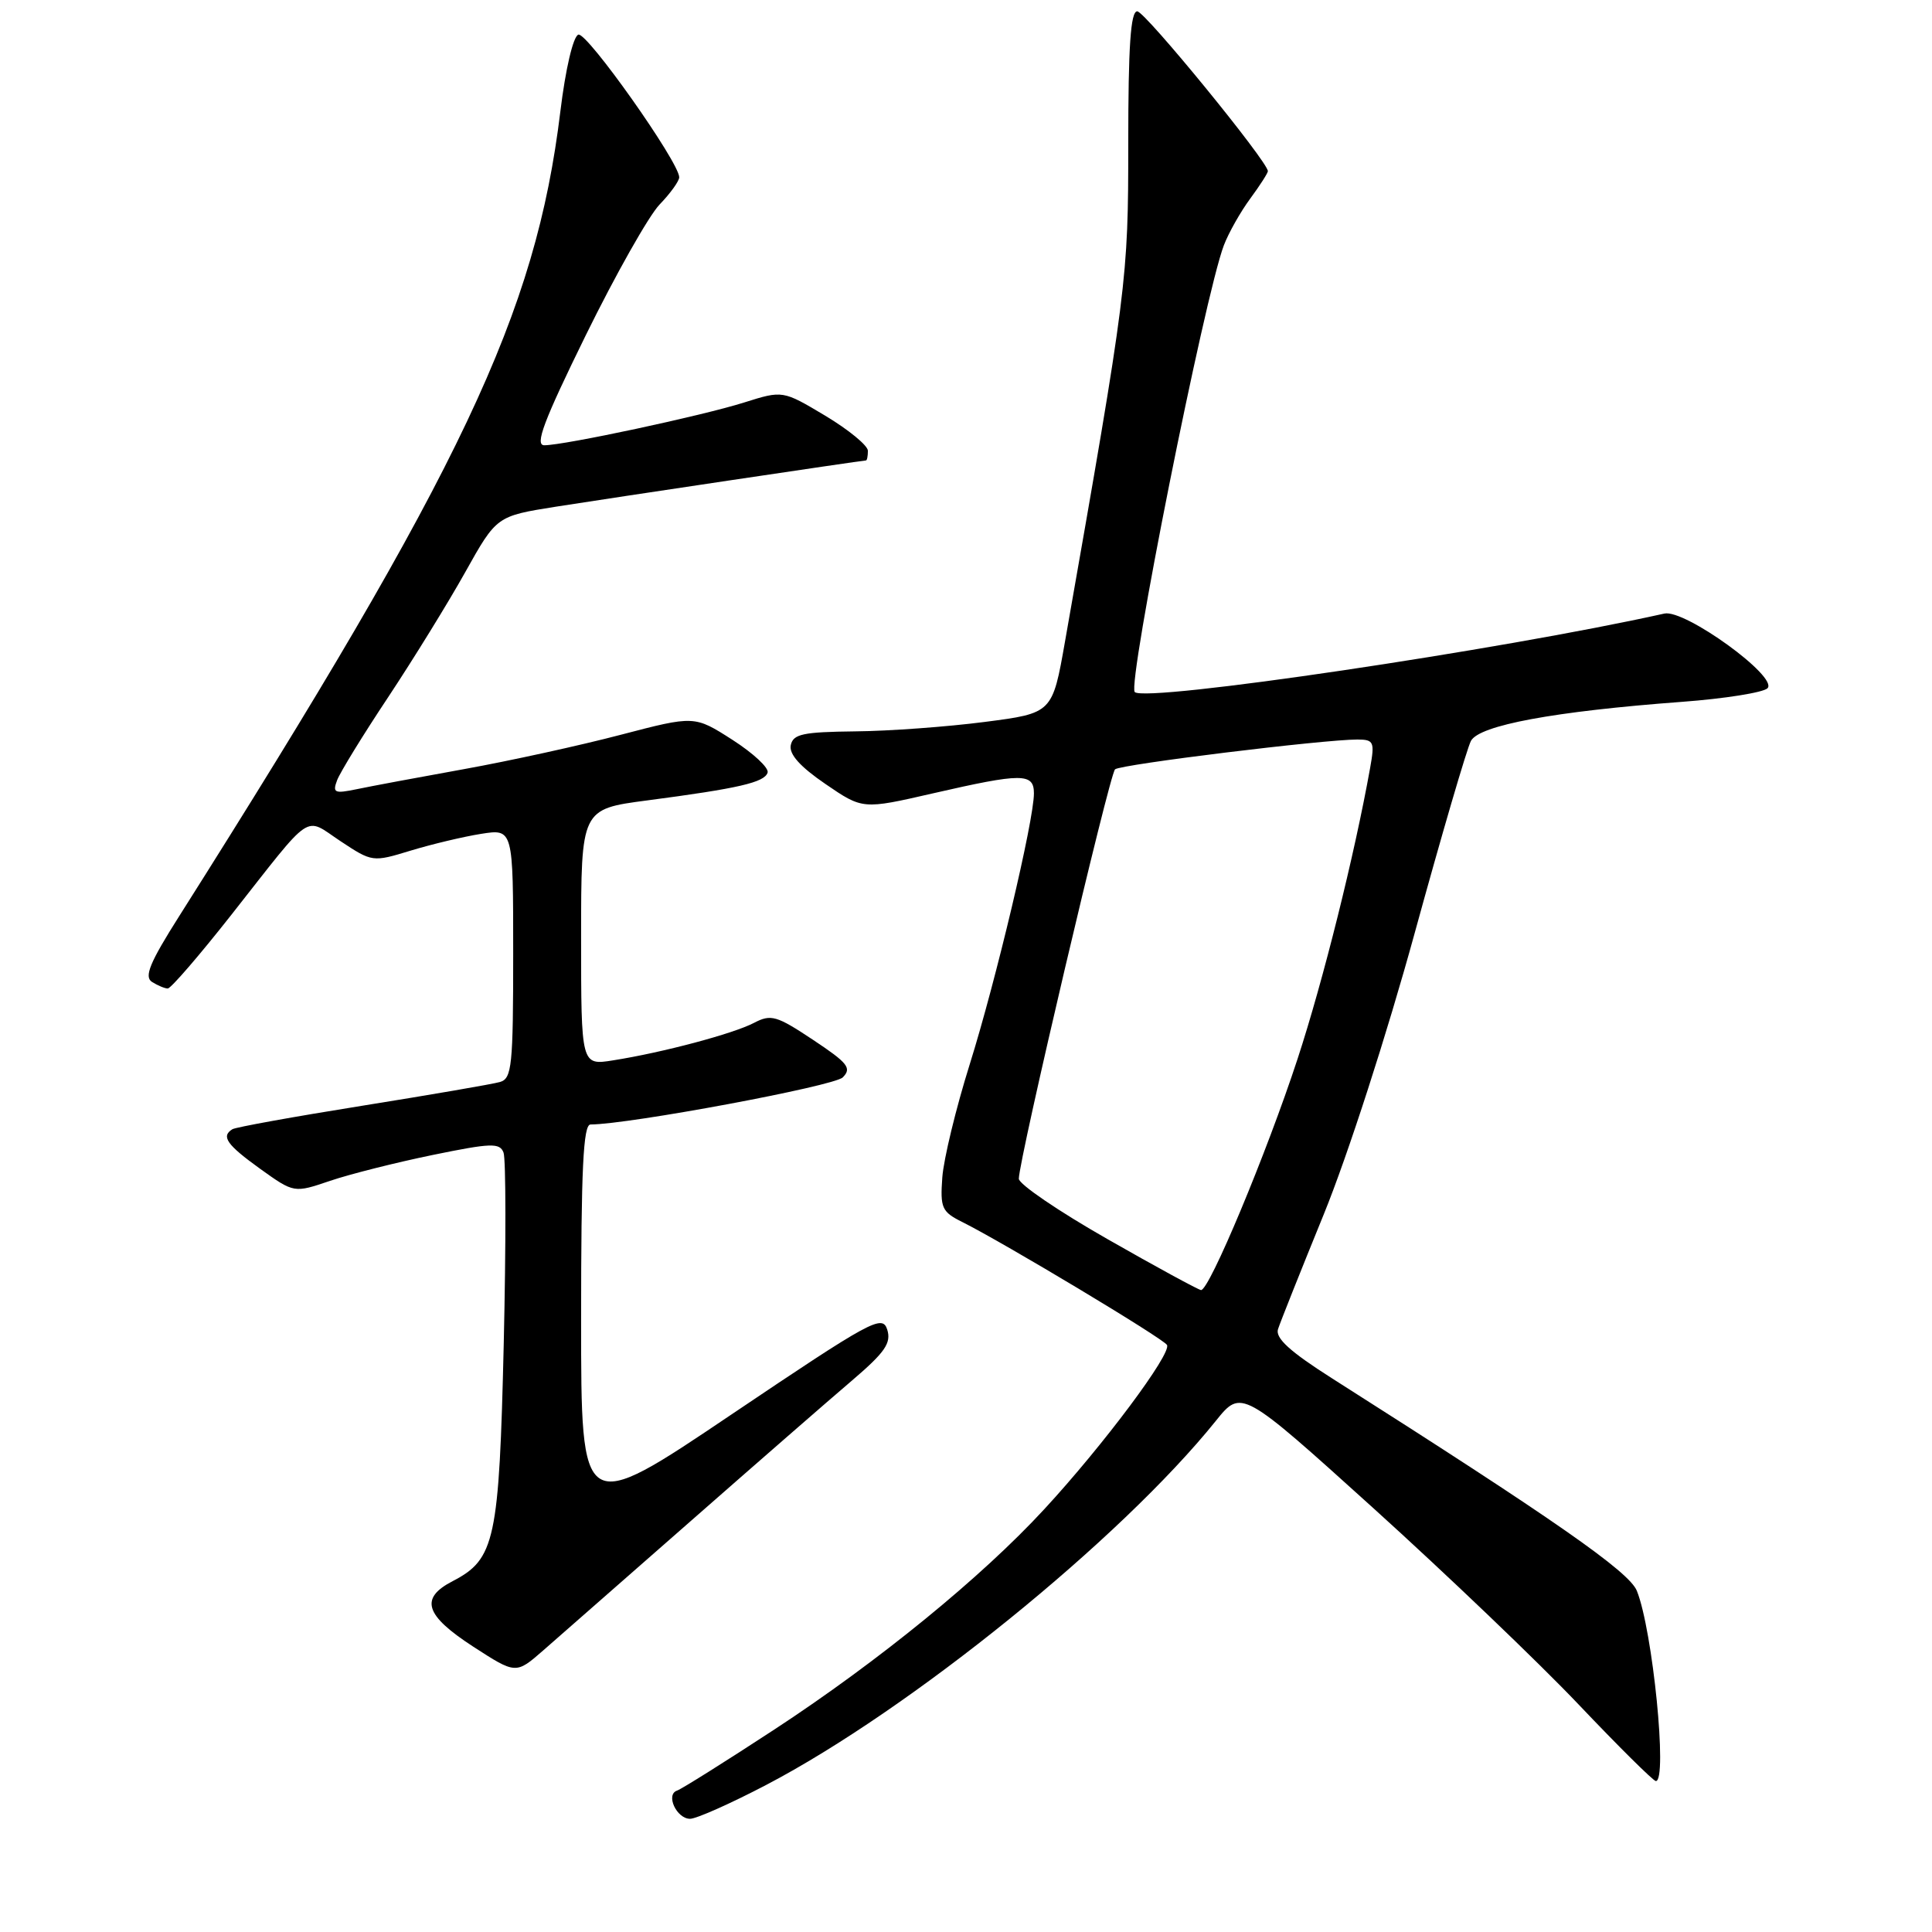 <?xml version="1.0" encoding="UTF-8" standalone="no"?>
<!DOCTYPE svg PUBLIC "-//W3C//DTD SVG 1.1//EN" "http://www.w3.org/Graphics/SVG/1.1/DTD/svg11.dtd" >
<svg xmlns="http://www.w3.org/2000/svg" xmlns:xlink="http://www.w3.org/1999/xlink" version="1.1" viewBox="0 0 256 256">
 <g >
 <path fill="currentColor"
d=" M 101.53 236.51 C 120.62 226.53 148.48 203.96 161.10 188.28 C 164.50 184.05 164.50 184.05 182.00 199.86 C 191.62 208.56 203.85 220.25 209.16 225.84 C 214.47 231.43 219.08 236.00 219.41 236.00 C 220.99 236.00 218.99 215.99 216.89 210.79 C 215.86 208.25 206.14 201.47 176.49 182.63 C 170.92 179.09 168.97 177.31 169.34 176.13 C 169.63 175.23 172.36 168.37 175.42 160.87 C 178.58 153.11 183.77 137.06 187.46 123.61 C 191.03 110.61 194.38 99.16 194.91 98.17 C 196.02 96.10 205.92 94.26 222.84 93.00 C 228.52 92.58 233.64 91.76 234.20 91.20 C 235.69 89.71 223.25 80.70 220.54 81.30 C 198.87 86.13 151.78 93.11 150.36 91.70 C 149.35 90.68 159.63 39.15 162.17 32.50 C 162.80 30.85 164.37 28.07 165.66 26.32 C 166.95 24.57 168.00 22.93 168.00 22.68 C 168.00 21.43 151.72 1.50 150.69 1.50 C 149.81 1.50 149.50 6.13 149.50 19.00 C 149.50 37.11 149.38 38.04 141.12 85.00 C 139.45 94.50 139.45 94.50 130.48 95.66 C 125.54 96.30 117.82 96.87 113.32 96.91 C 106.38 96.99 105.09 97.26 104.78 98.75 C 104.54 99.94 106.02 101.59 109.37 103.88 C 114.31 107.26 114.31 107.26 123.59 105.13 C 135.45 102.41 137.00 102.41 137.00 105.13 C 137.00 108.72 131.98 129.90 128.49 141.04 C 126.67 146.84 125.04 153.57 124.86 156.01 C 124.57 160.07 124.79 160.57 127.52 161.93 C 133.02 164.68 154.08 177.32 154.63 178.21 C 155.31 179.30 146.18 191.53 138.35 200.00 C 130.05 209.00 116.42 220.12 102.65 229.14 C 96.13 233.41 90.31 237.06 89.72 237.26 C 88.16 237.78 89.65 241.00 91.44 241.00 C 92.27 241.00 96.81 238.98 101.53 236.51 Z  M 91.58 201.50 C 100.35 193.80 109.94 185.44 112.89 182.93 C 117.28 179.18 118.12 177.96 117.56 176.17 C 116.91 174.15 115.47 174.94 96.93 187.42 C 77.00 200.85 77.00 200.85 77.00 174.92 C 77.00 154.85 77.28 149.00 78.25 149.00 C 83.36 148.98 110.51 143.92 111.67 142.76 C 112.89 141.53 112.36 140.86 107.74 137.79 C 102.90 134.57 102.16 134.36 99.92 135.53 C 97.18 136.97 87.80 139.47 81.25 140.50 C 77.00 141.18 77.00 141.18 77.00 124.19 C 77.00 107.21 77.00 107.21 85.75 106.06 C 97.86 104.47 101.29 103.68 101.71 102.38 C 101.92 101.76 99.82 99.81 97.05 98.03 C 92.02 94.81 92.02 94.81 82.26 97.36 C 76.89 98.77 67.55 100.82 61.50 101.91 C 55.45 103.00 49.03 104.20 47.23 104.58 C 44.32 105.18 44.04 105.05 44.67 103.38 C 45.06 102.35 48.10 97.39 51.44 92.37 C 54.77 87.34 59.37 79.89 61.65 75.81 C 65.80 68.39 65.80 68.39 73.65 67.14 C 80.59 66.04 114.10 61.04 114.75 61.01 C 114.89 61.00 115.00 60.43 115.00 59.73 C 115.00 59.04 112.46 56.95 109.36 55.09 C 103.72 51.72 103.72 51.72 98.61 53.33 C 93.01 55.10 74.77 59.00 72.12 59.00 C 70.83 59.00 72.04 55.79 77.62 44.42 C 81.56 36.40 85.96 28.61 87.39 27.11 C 88.83 25.62 90.00 23.99 90.00 23.49 C 90.00 21.50 77.74 4.16 76.63 4.59 C 75.94 4.85 74.93 9.16 74.25 14.77 C 70.98 41.61 61.31 62.03 23.76 121.37 C 19.84 127.55 19.07 129.43 20.14 130.11 C 20.89 130.58 21.83 130.98 22.23 130.98 C 22.63 130.99 26.41 126.61 30.63 121.25 C 41.65 107.25 40.21 108.21 45.12 111.46 C 49.32 114.24 49.38 114.25 54.42 112.71 C 57.22 111.86 61.41 110.86 63.75 110.49 C 68.00 109.82 68.00 109.82 68.00 126.34 C 68.00 141.22 67.83 142.92 66.25 143.37 C 65.29 143.65 57.09 145.06 48.04 146.51 C 38.98 147.96 31.22 149.36 30.79 149.63 C 29.26 150.58 30.05 151.69 34.48 154.88 C 38.96 158.09 38.96 158.09 43.73 156.47 C 46.35 155.58 52.47 154.04 57.33 153.04 C 65.08 151.45 66.22 151.41 66.72 152.72 C 67.04 153.55 67.05 164.91 66.75 177.97 C 66.14 204.10 65.60 206.60 59.98 209.51 C 55.59 211.78 56.29 214.02 62.69 218.18 C 68.36 221.85 68.36 221.85 71.99 218.68 C 73.99 216.93 82.81 209.20 91.58 201.50 Z  M 146.75 164.19 C 140.29 160.51 135.00 156.91 135.00 156.19 C 135.00 153.70 147.01 102.59 147.75 101.94 C 148.50 101.28 175.37 97.99 179.86 97.99 C 182.04 98.00 182.17 98.29 181.55 101.75 C 179.49 113.25 175.33 129.95 171.93 140.32 C 167.84 152.80 160.22 171.04 159.14 170.94 C 158.79 170.91 153.21 167.88 146.75 164.19 Z "/>
</g>
</svg>